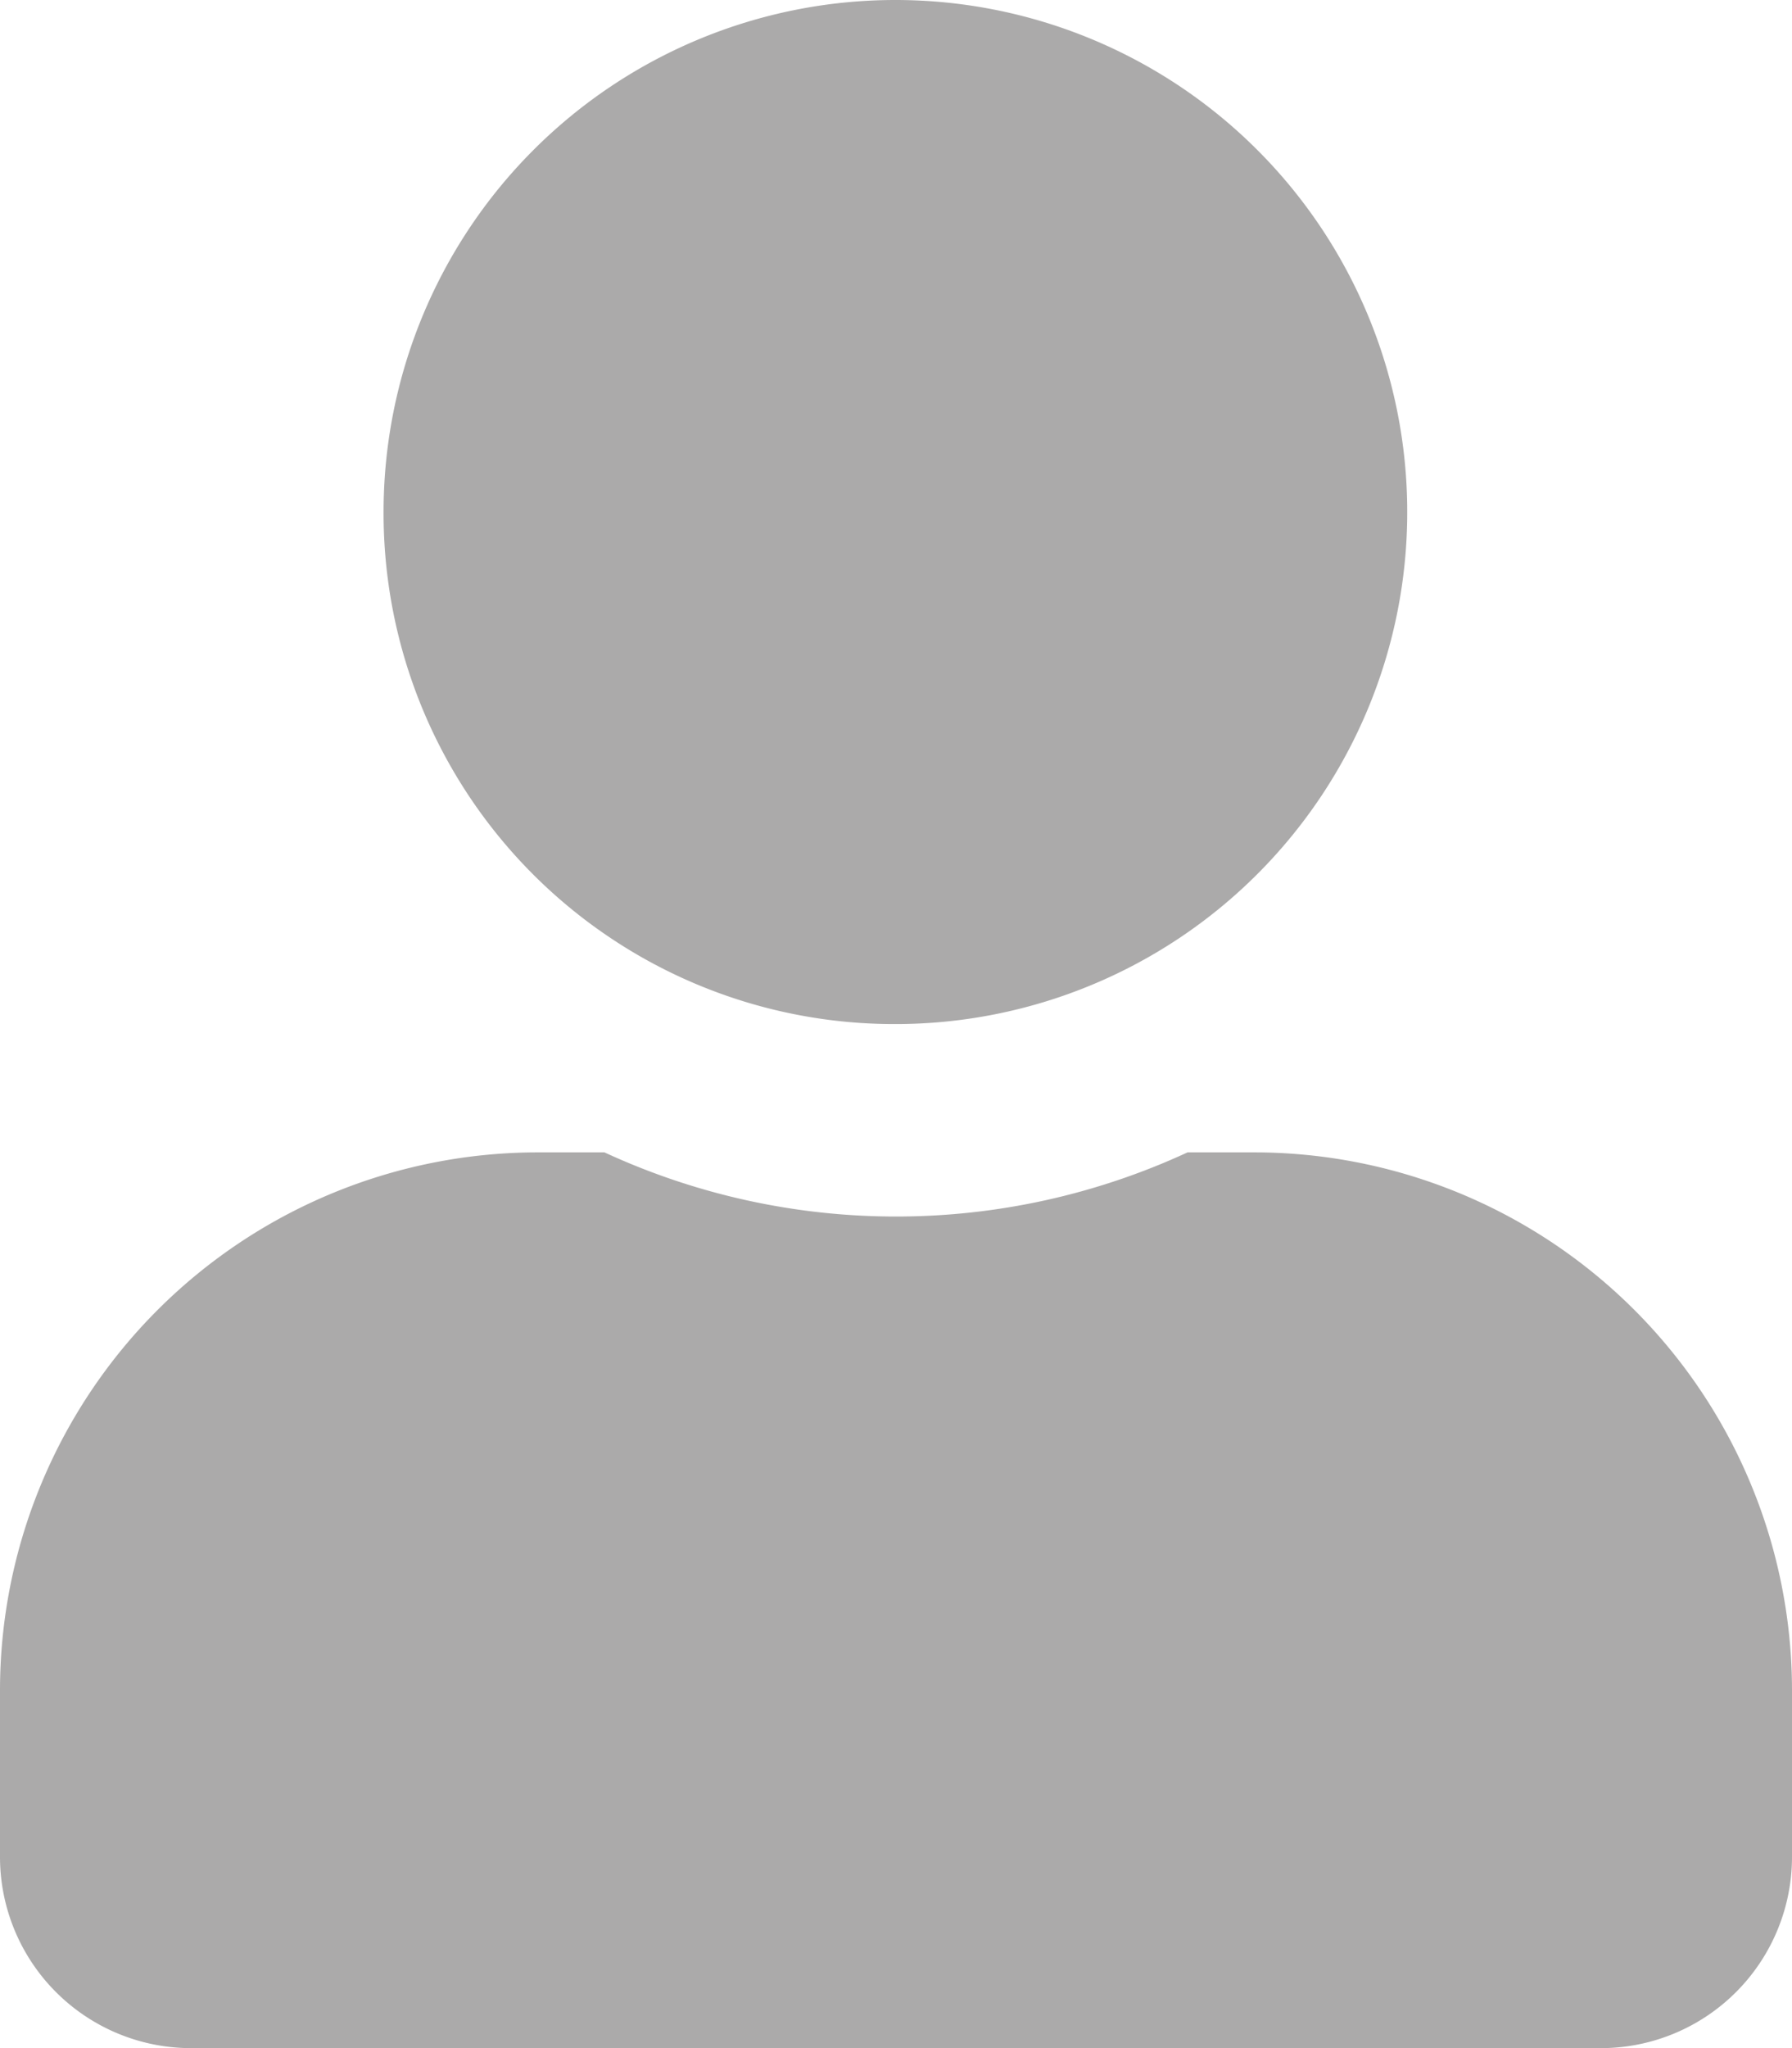 <svg id="레이어_1" data-name="레이어 1" xmlns="http://www.w3.org/2000/svg" viewBox="0 0 15.09 17.24"><defs><style>.cls-1{fill:#abaaaa;}</style></defs><title>프로필</title><path id="마이프로필" class="cls-1" d="M7.54,8.62A4.31,4.31,0,1,0,3.23,4.31,4.3,4.3,0,0,0,7.54,8.62Zm3,1.08H10a5.85,5.85,0,0,1-4.91,0H4.53A4.53,4.53,0,0,0,0,14.23v1.4a1.61,1.61,0,0,0,1.62,1.61H13.47a1.61,1.61,0,0,0,1.62-1.61h0v-1.4A4.53,4.53,0,0,0,10.56,9.7Z"/></svg>